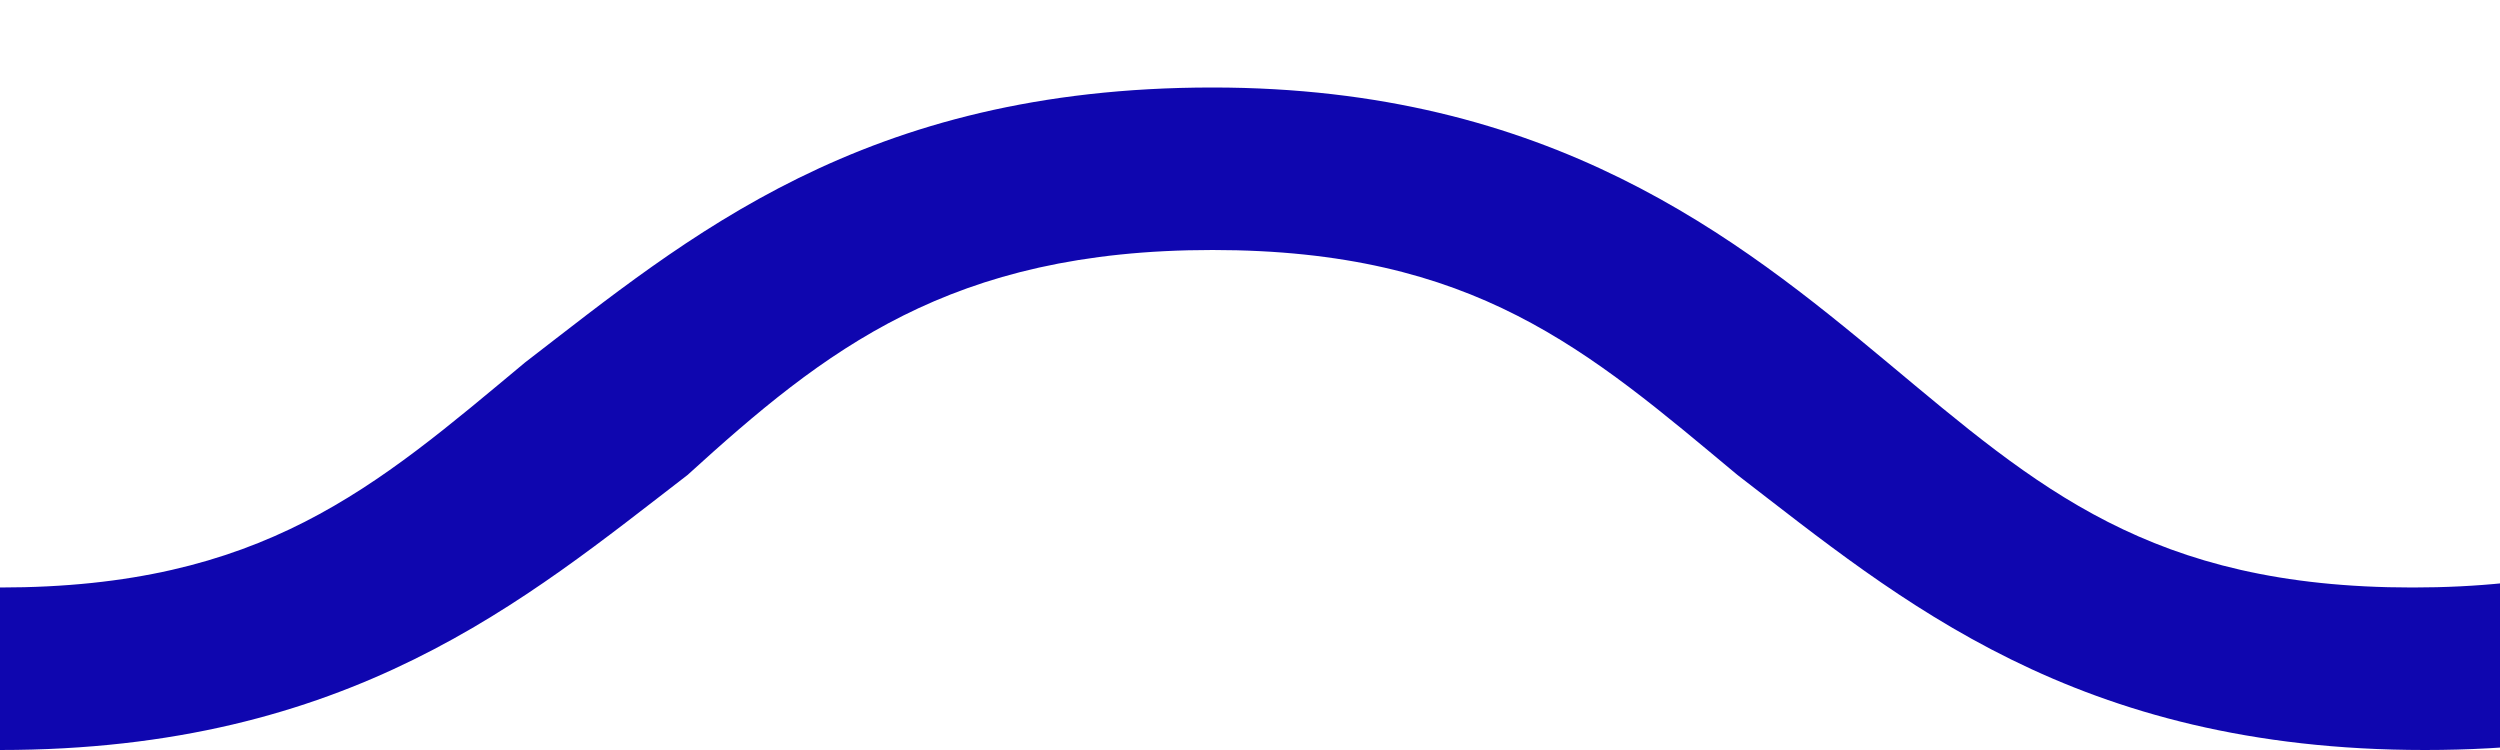<svg width="20" height="6" viewBox="0 0 20 6" fill="none" xmlns="http://www.w3.org/2000/svg">
<path d="M-5.5 3.8C-4.2 4.8 -2.8 6 0 6C2.8 6 4.2 4.8 5.5 3.8C6.6 2.8 7.6 2 9.7 2C11.8 2 12.7 2.8 13.9 3.8C15.2 4.8 16.6 6 19.4 6C22.2 6 23.6 4.8 24.9 3.8L23.5 2.9C22.4 3.9 21.4 4.7 19.3 4.7C17.2 4.7 16.3 3.9 15.1 2.9C13.9 1.9 12.4 0.7 9.7 0.7C6.9 0.7 5.5 1.9 4.2 2.9C3 3.9 2.1 4.7 0 4.7C-2.1 4.7 -3 3.9 -4.2 2.9L-5.5 3.8Z" fill="#0F06AF"/>
</svg>
